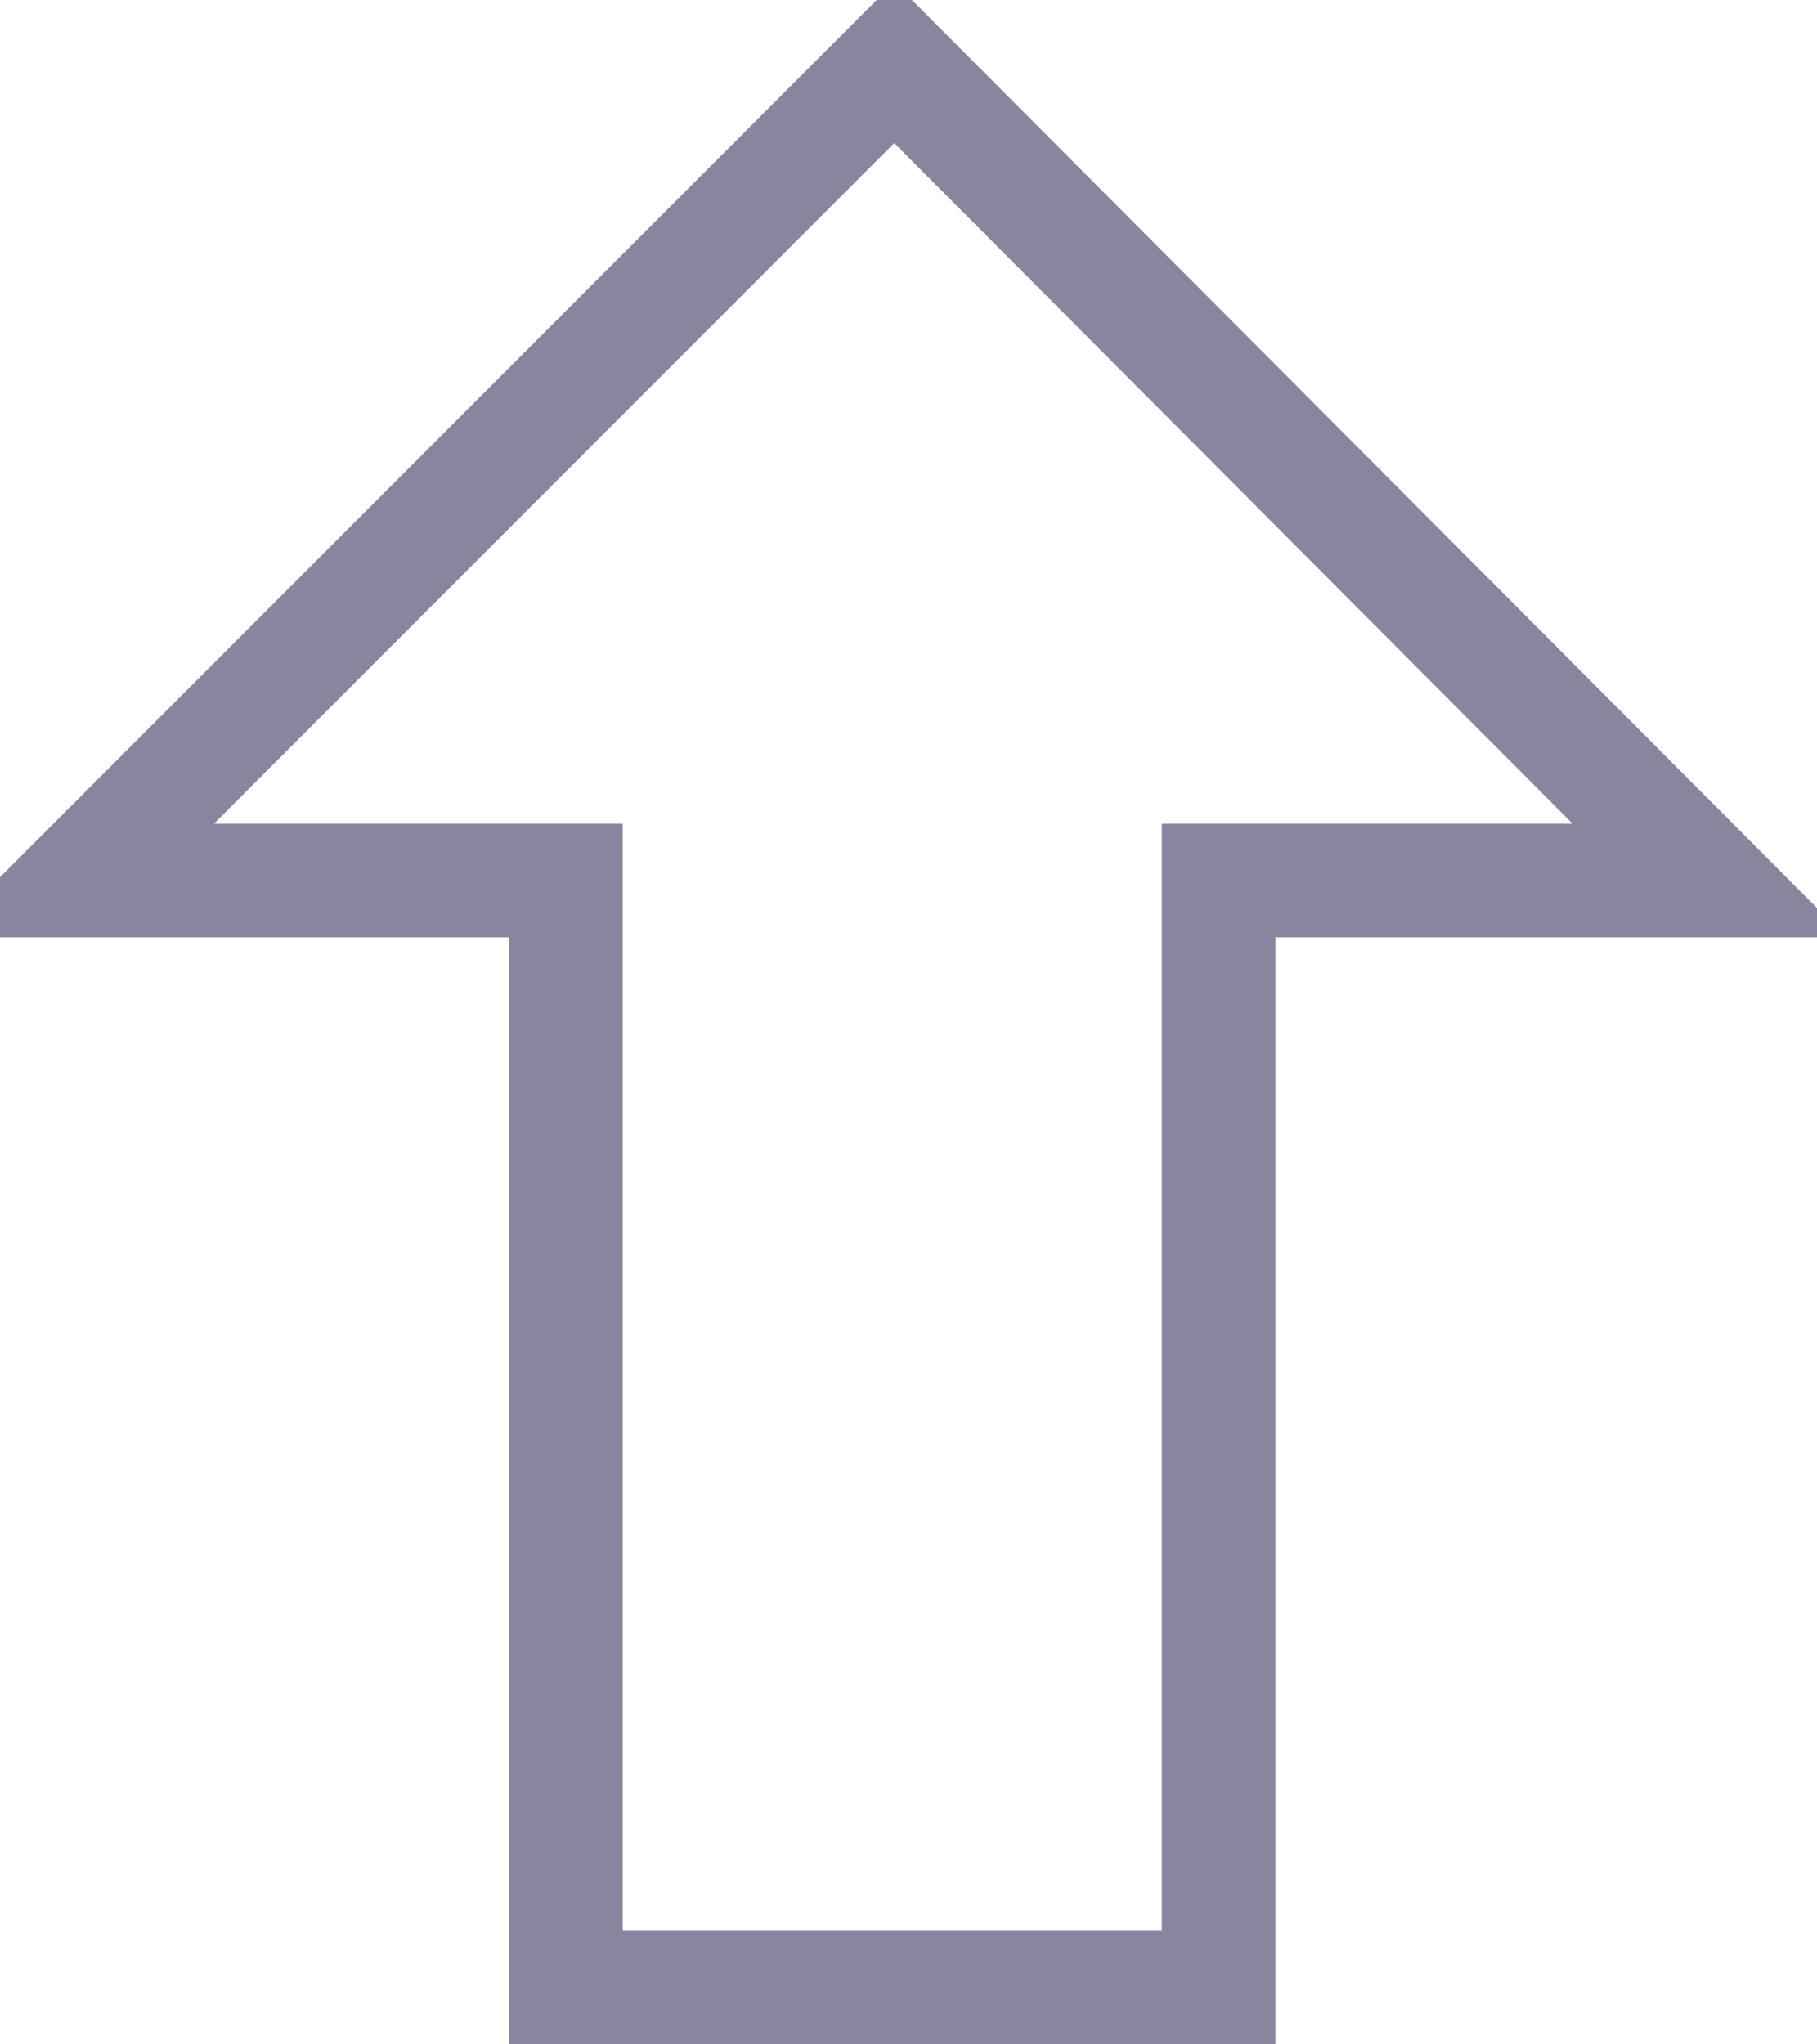 <svg width="16" height="18" viewBox="0 0 16 18" fill="none" xmlns="http://www.w3.org/2000/svg">
<path opacity="0.5" d="M4.983 8.253L4.983 7.753L4.483 7.753L0.677 7.753L7.875 0.552L15.053 7.753L11.231 7.753L10.731 7.753L10.731 8.253L10.731 17.5L4.983 17.5L4.983 8.253ZM0.464 7.966L0.464 7.966C0.464 7.966 0.464 7.966 0.464 7.966Z" stroke="#130F40"/>
</svg>
